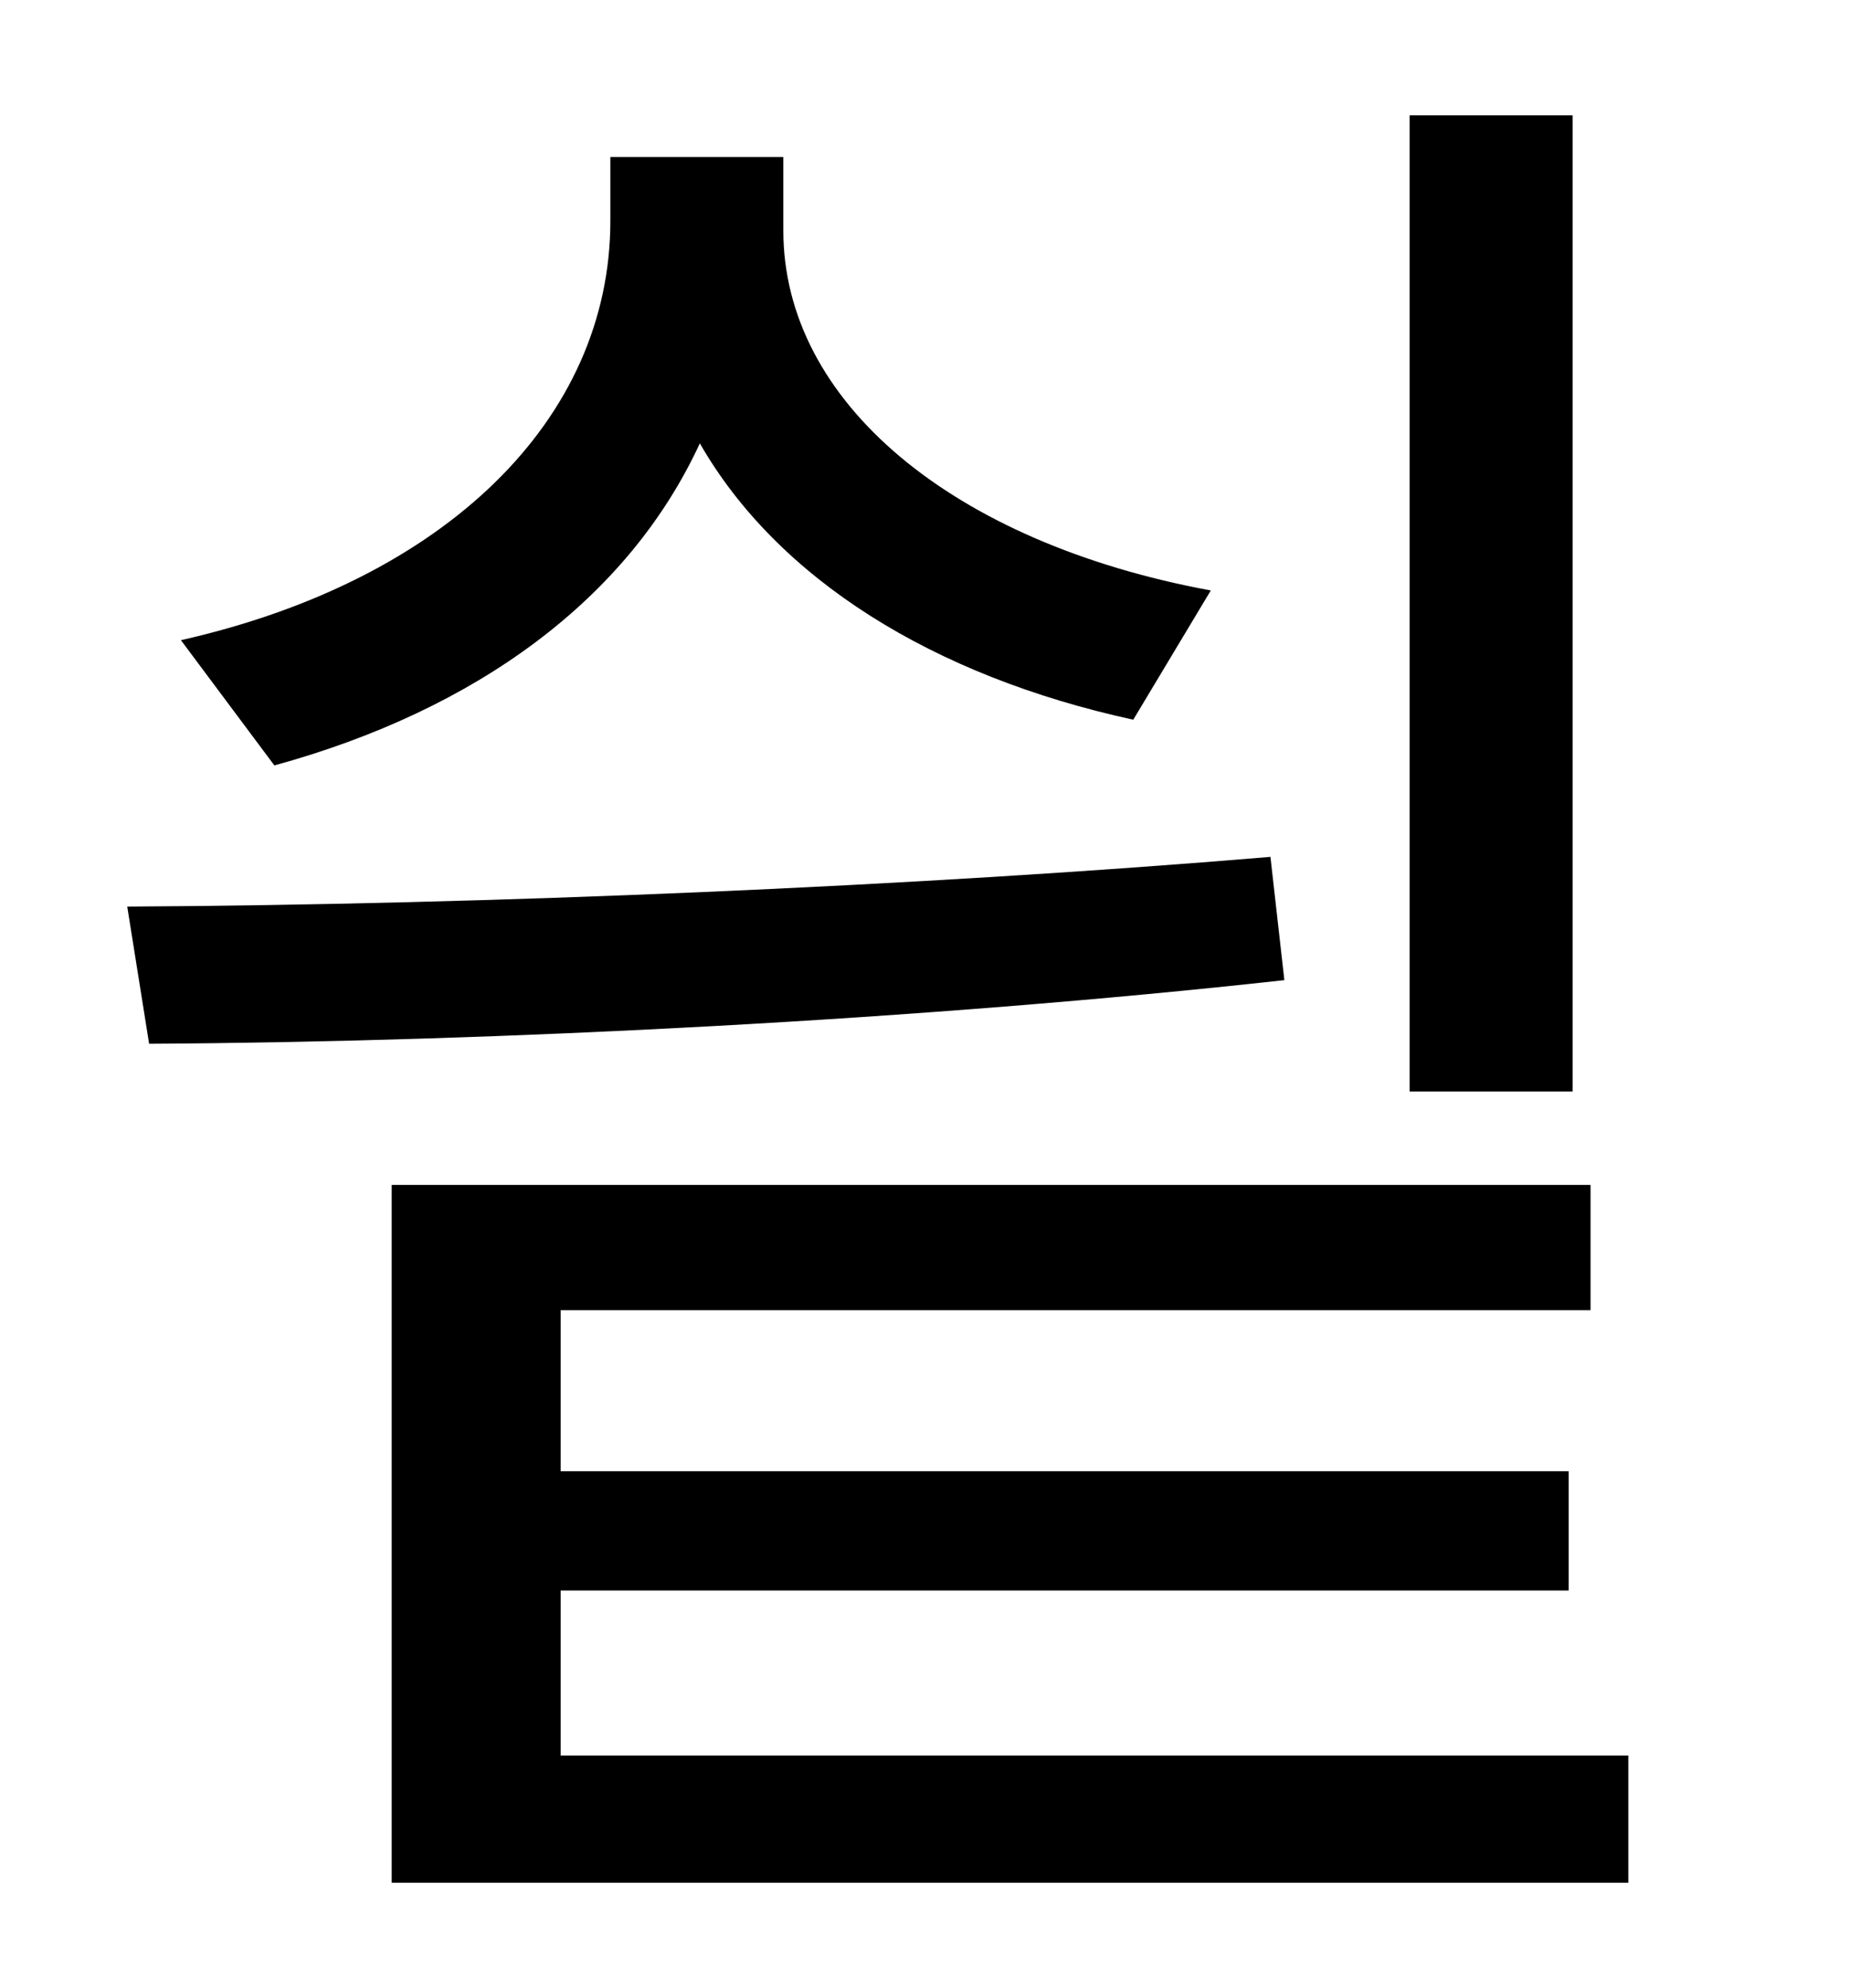 <?xml version="1.0" standalone="no"?>
<!DOCTYPE svg PUBLIC "-//W3C//DTD SVG 1.1//EN" "http://www.w3.org/Graphics/SVG/1.1/DTD/svg11.dtd" >
<svg xmlns="http://www.w3.org/2000/svg" xmlns:xlink="http://www.w3.org/1999/xlink" version="1.1" viewBox="-10 0 930 1000">
   <path fill="currentColor"
d="M781 58v491h-82v-491h82zM599 297l-39 65c-101 -22 -179 -71 -218 -139c-36 78 -112 134 -214 162l-47 -63c133 -30 216 -111 216 -211v-32h87v37c0 86 85 157 215 181zM629 431l7 62c-181 20 -395 31 -571 32l-11 -69c181 -1 396 -10 575 -25zM272 883h537v64h-622v-351
h603v63h-518v81h507v60h-507v83z" />
</svg>

